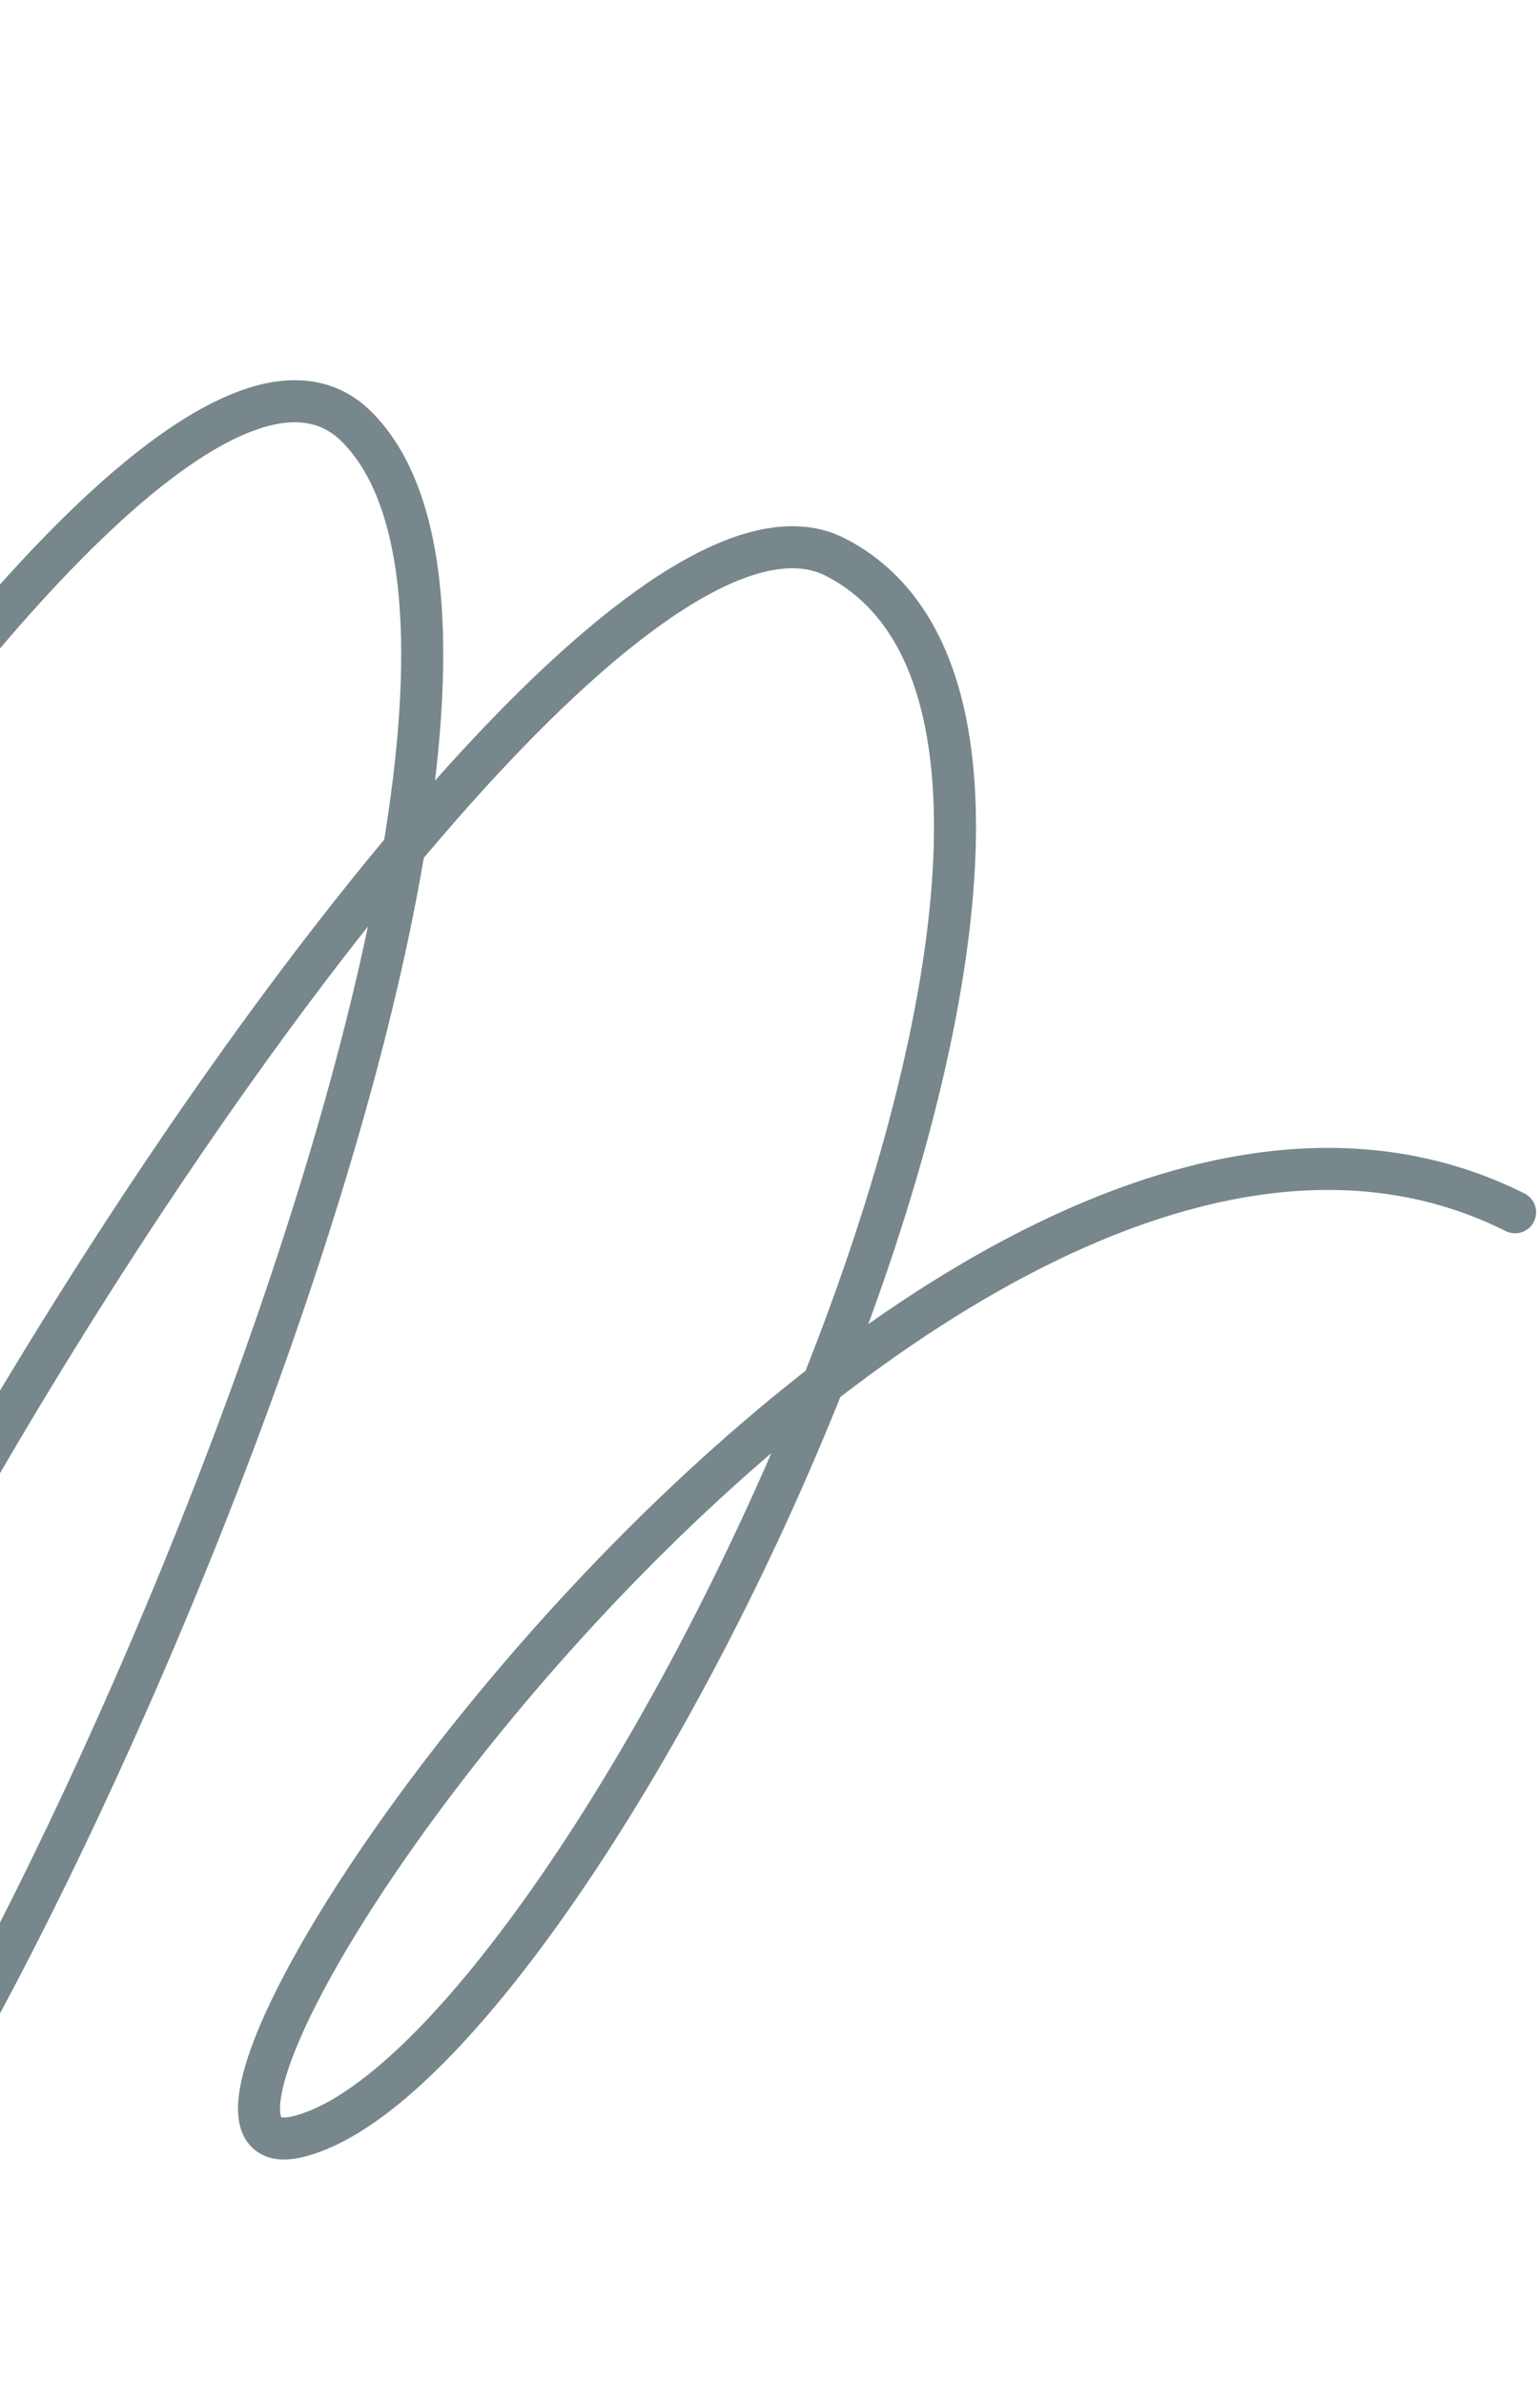<svg width="201" height="311" viewBox="0 0 201 311" fill="none" xmlns="http://www.w3.org/2000/svg">
<path d="M-71.953 3.544C-71.953 35.427 -59.623 89.188 -106.183 147.306C-151.661 204.072 -89.096 24.319 -26.26 13.193C47.19 0.188 -79.394 301.321 -85.921 240.036C-89.572 205.75 16.672 25.789 46.557 55.674C84.574 93.692 -15.114 310.843 -38.392 307.272C-79.457 300.971 67.413 51.188 109.087 72.701C158.78 98.353 76.872 269.543 38.865 278.726C8.459 286.071 121.863 120.169 197.75 158.138" stroke="#77878B" stroke-width="5.485" stroke-linecap="round"/>
</svg>
